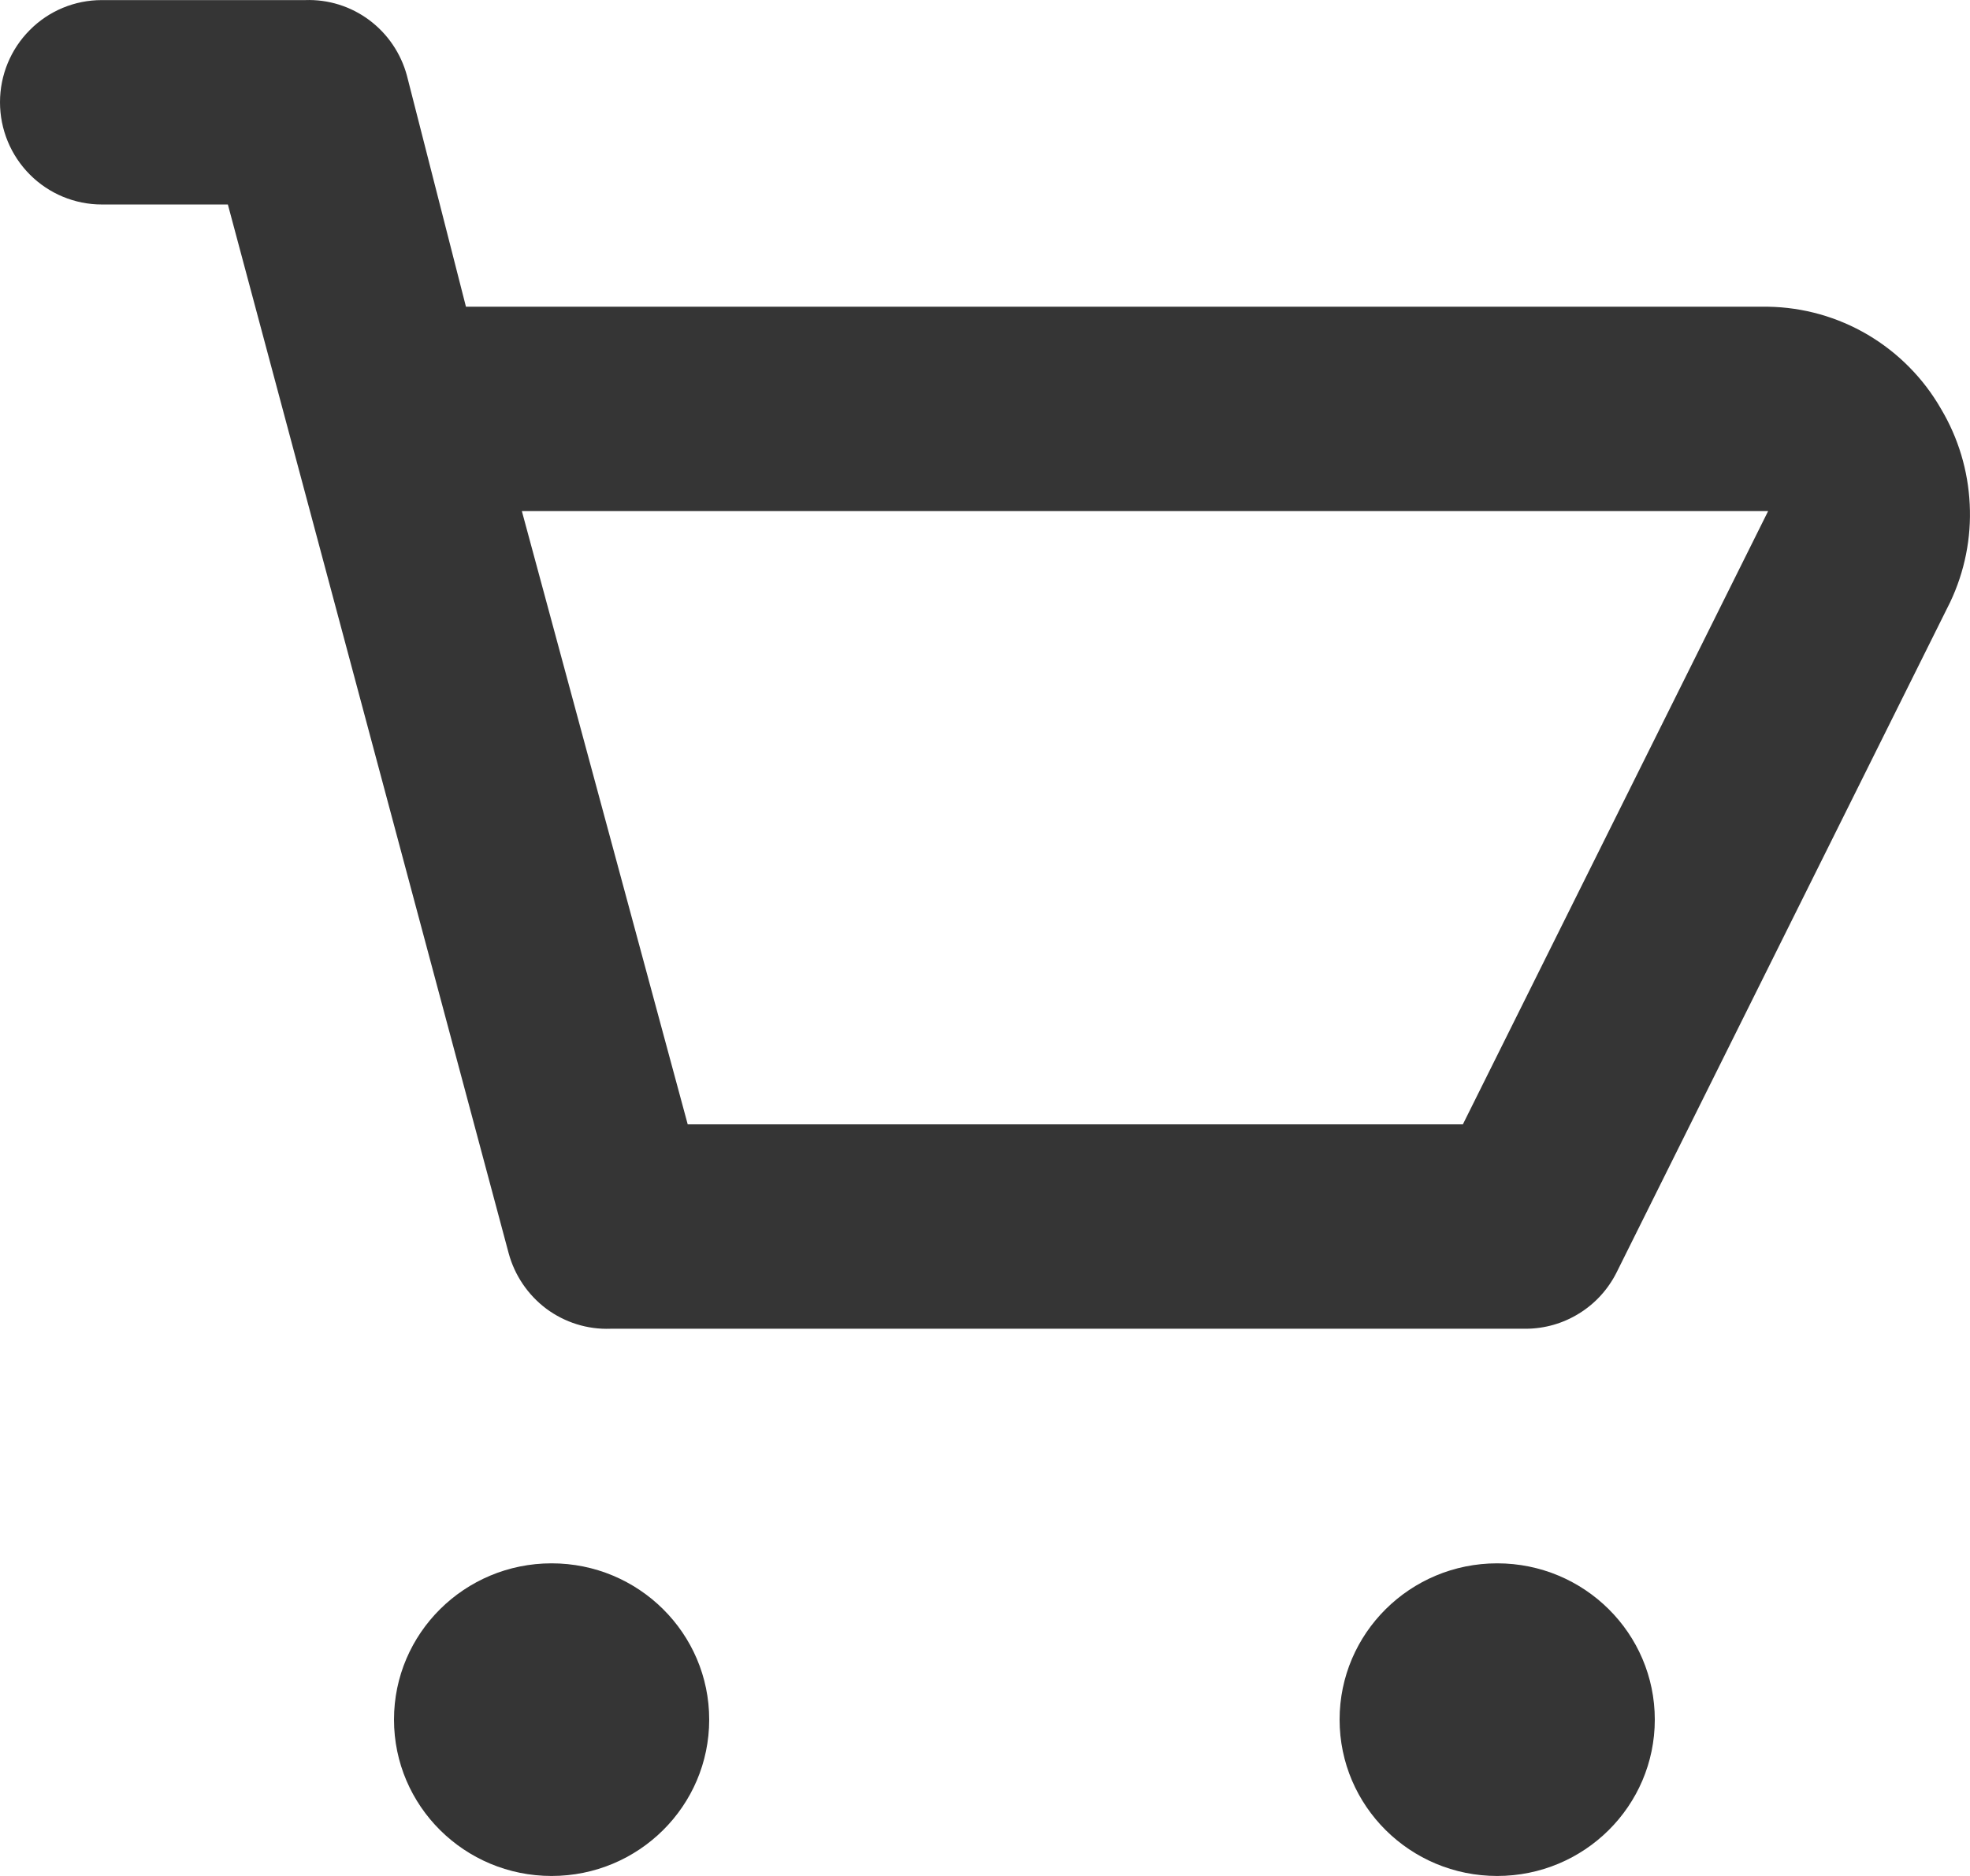 <svg width="21" height="20" viewBox="0 0 21 20" fill="none" xmlns="http://www.w3.org/2000/svg">
<g clip-path="url(#clip0_2102_16)">
<path d="M20.691 4.359C20.504 4.033 20.235 3.761 19.912 3.57C19.589 3.379 19.222 3.276 18.848 3.27H4.967L4.338 0.807C4.274 0.569 4.132 0.36 3.936 0.214C3.739 0.067 3.498 -0.008 3.253 0.001H1.084C0.797 0.001 0.521 0.115 0.318 0.32C0.114 0.524 0 0.801 0 1.09C0 1.379 0.114 1.656 0.318 1.861C0.521 2.065 0.797 2.18 1.084 2.18H2.429L5.422 13.36C5.486 13.597 5.628 13.806 5.824 13.953C6.021 14.099 6.262 14.175 6.507 14.166H16.267C16.467 14.165 16.663 14.109 16.833 14.003C17.004 13.898 17.142 13.746 17.232 13.567L20.789 6.419C20.943 6.094 21.015 5.736 20.997 5.377C20.98 5.017 20.875 4.668 20.691 4.359ZM15.594 11.987H7.331L5.563 5.449H18.848L15.594 11.987Z" fill="#353535"/>
<path d="M5.88 20C6.808 20 7.56 19.254 7.56 18.333C7.56 17.413 6.808 16.667 5.88 16.667C4.952 16.667 4.2 17.413 4.2 18.333C4.2 19.254 4.952 20 5.88 20Z" fill="#353535"/>
<path d="M15.96 20C16.888 20 17.64 19.254 17.64 18.333C17.64 17.413 16.888 16.667 15.96 16.667C15.032 16.667 14.28 17.413 14.28 18.333C14.28 19.254 15.032 20 15.96 20Z" fill="#353535"/>
</g>
<defs>
<clipPath id="clip0_2102_16">
<rect width="21" height="20" fill="white"/>
</clipPath>
</defs>
</svg>
